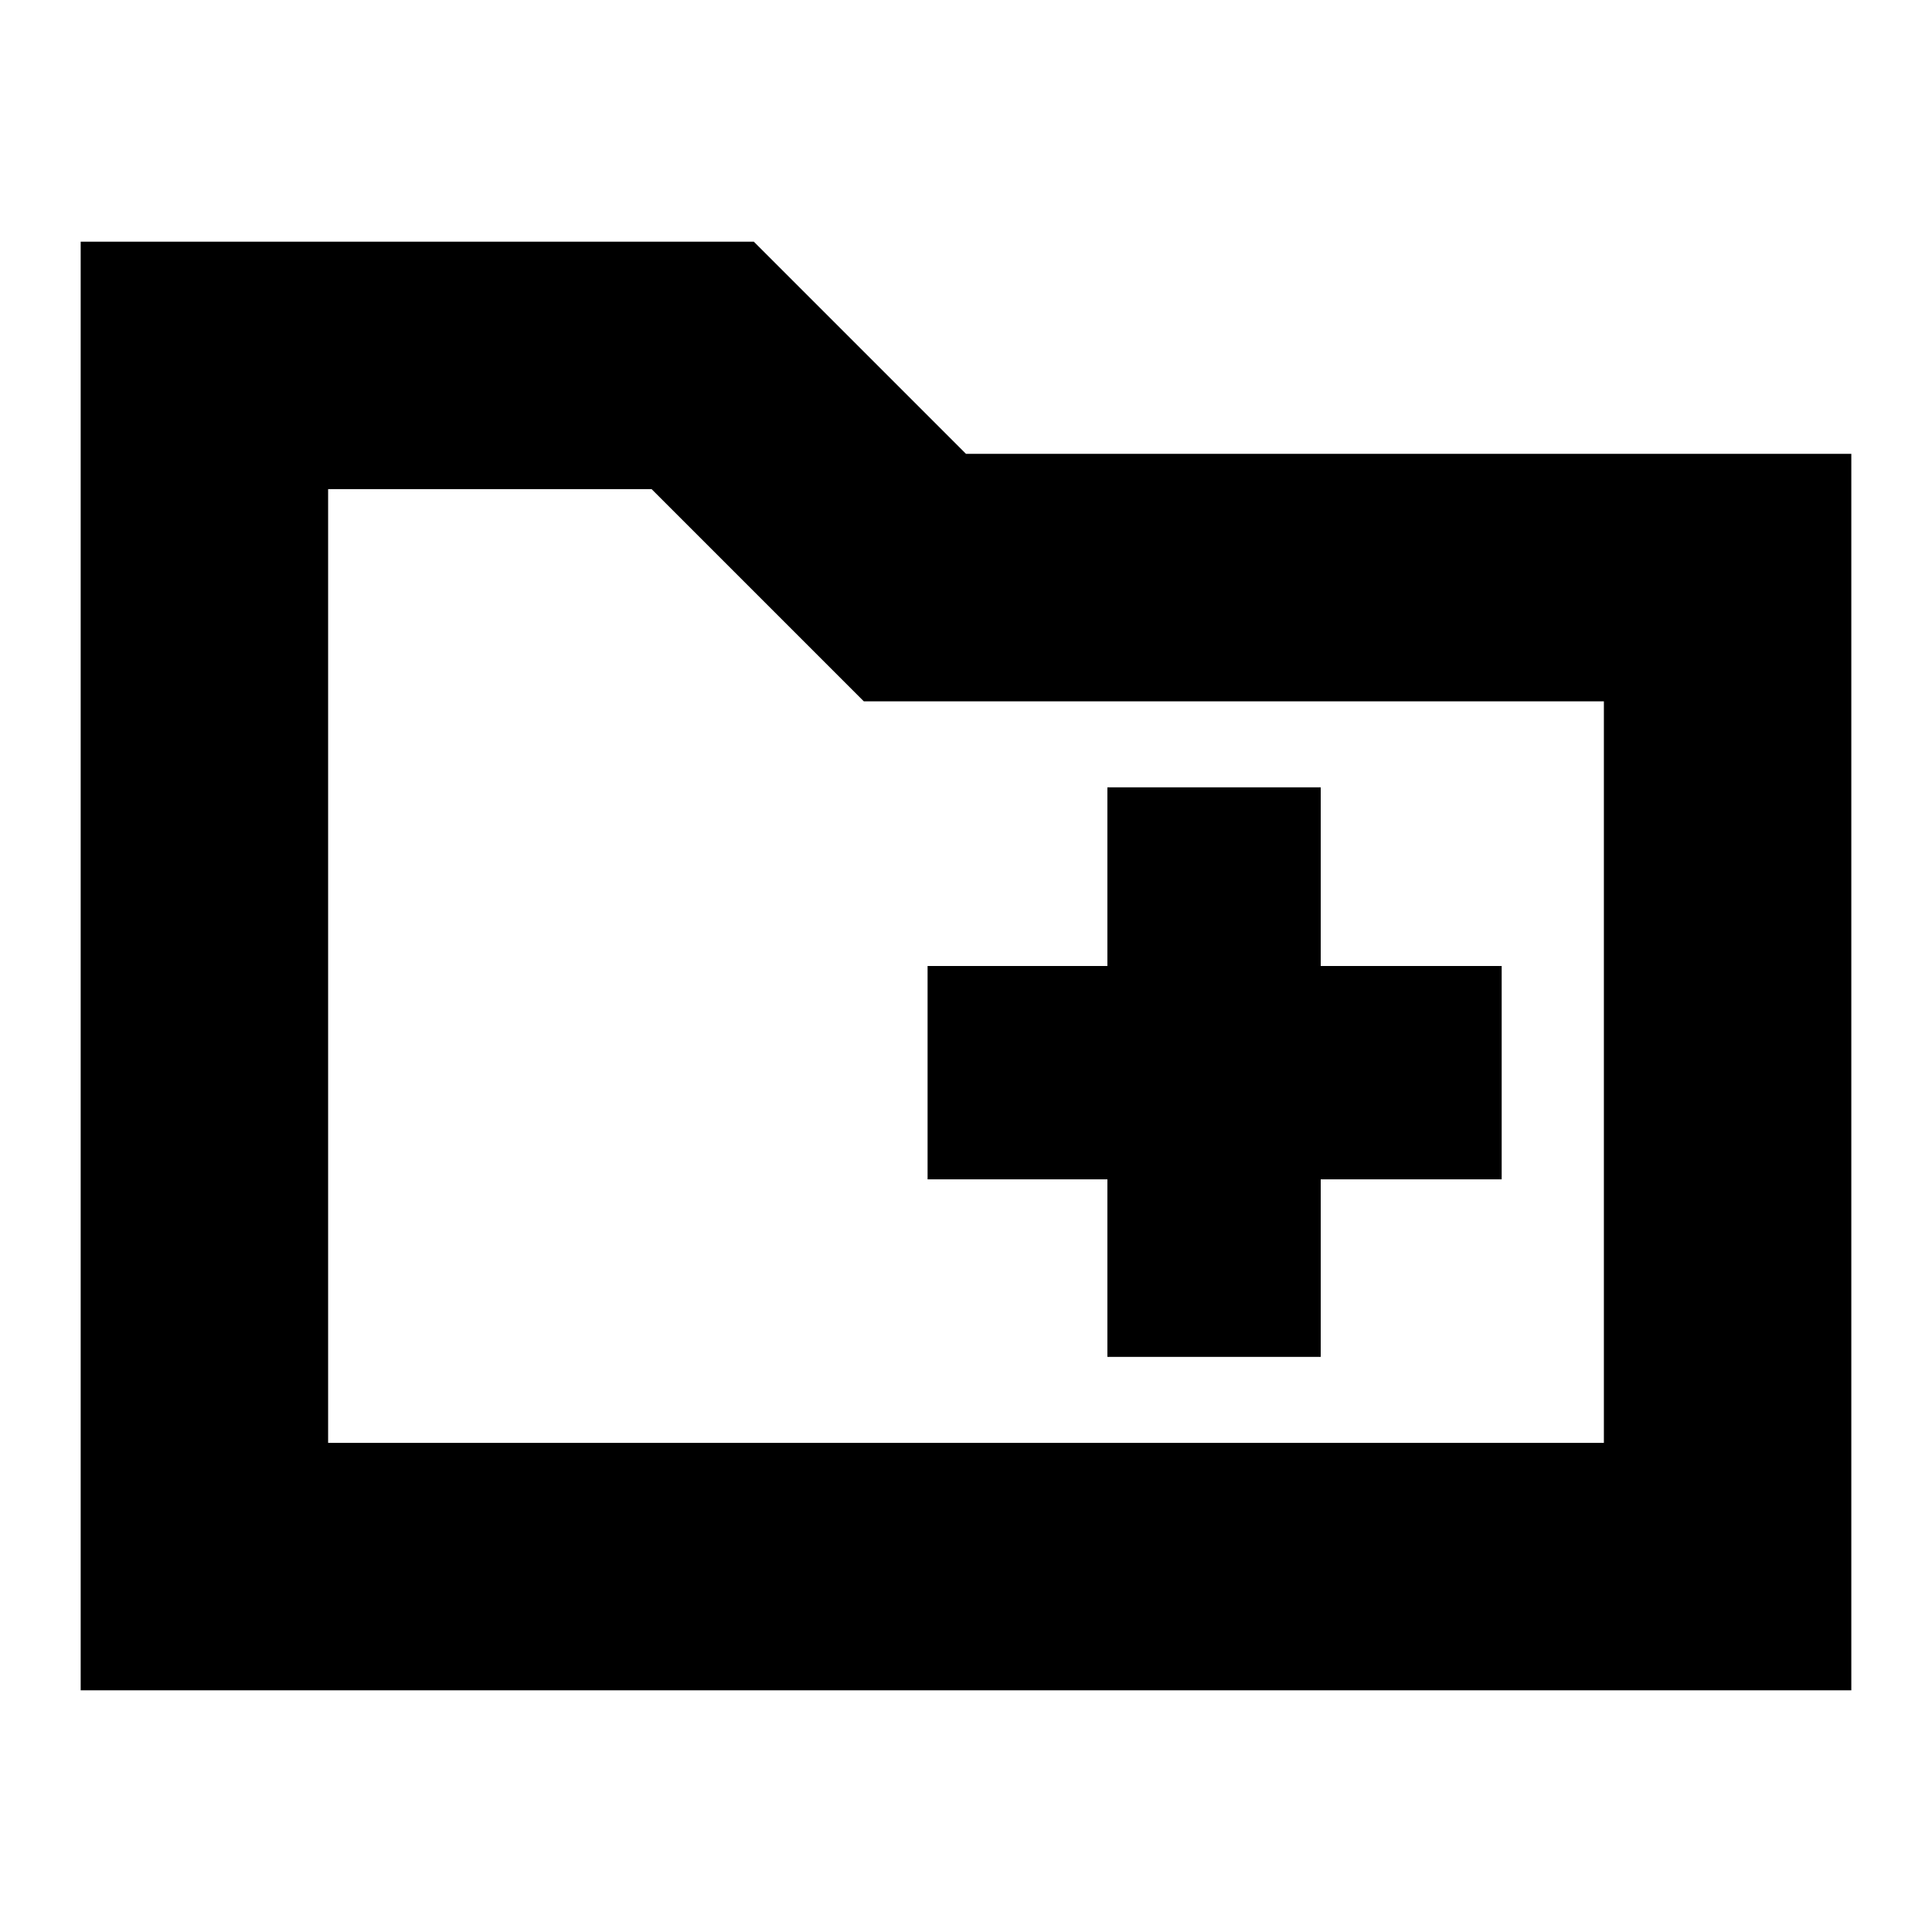 <svg xmlns="http://www.w3.org/2000/svg" height="24" viewBox="0 -960 960 960" width="24"><path d="M40.09-120.09v-719.82h334.48L480-734.48h439.91v614.39H40.09Zm122.95-122.95h633.92v-368.48H429.22L323.78-716.96H163.04v473.92Zm0 0v-473.92 473.92Zm387.22-42.74h106V-374h89.91v-106h-89.91v-88.78h-106V-480h-89.35v106h89.35v88.22Z"/></svg>